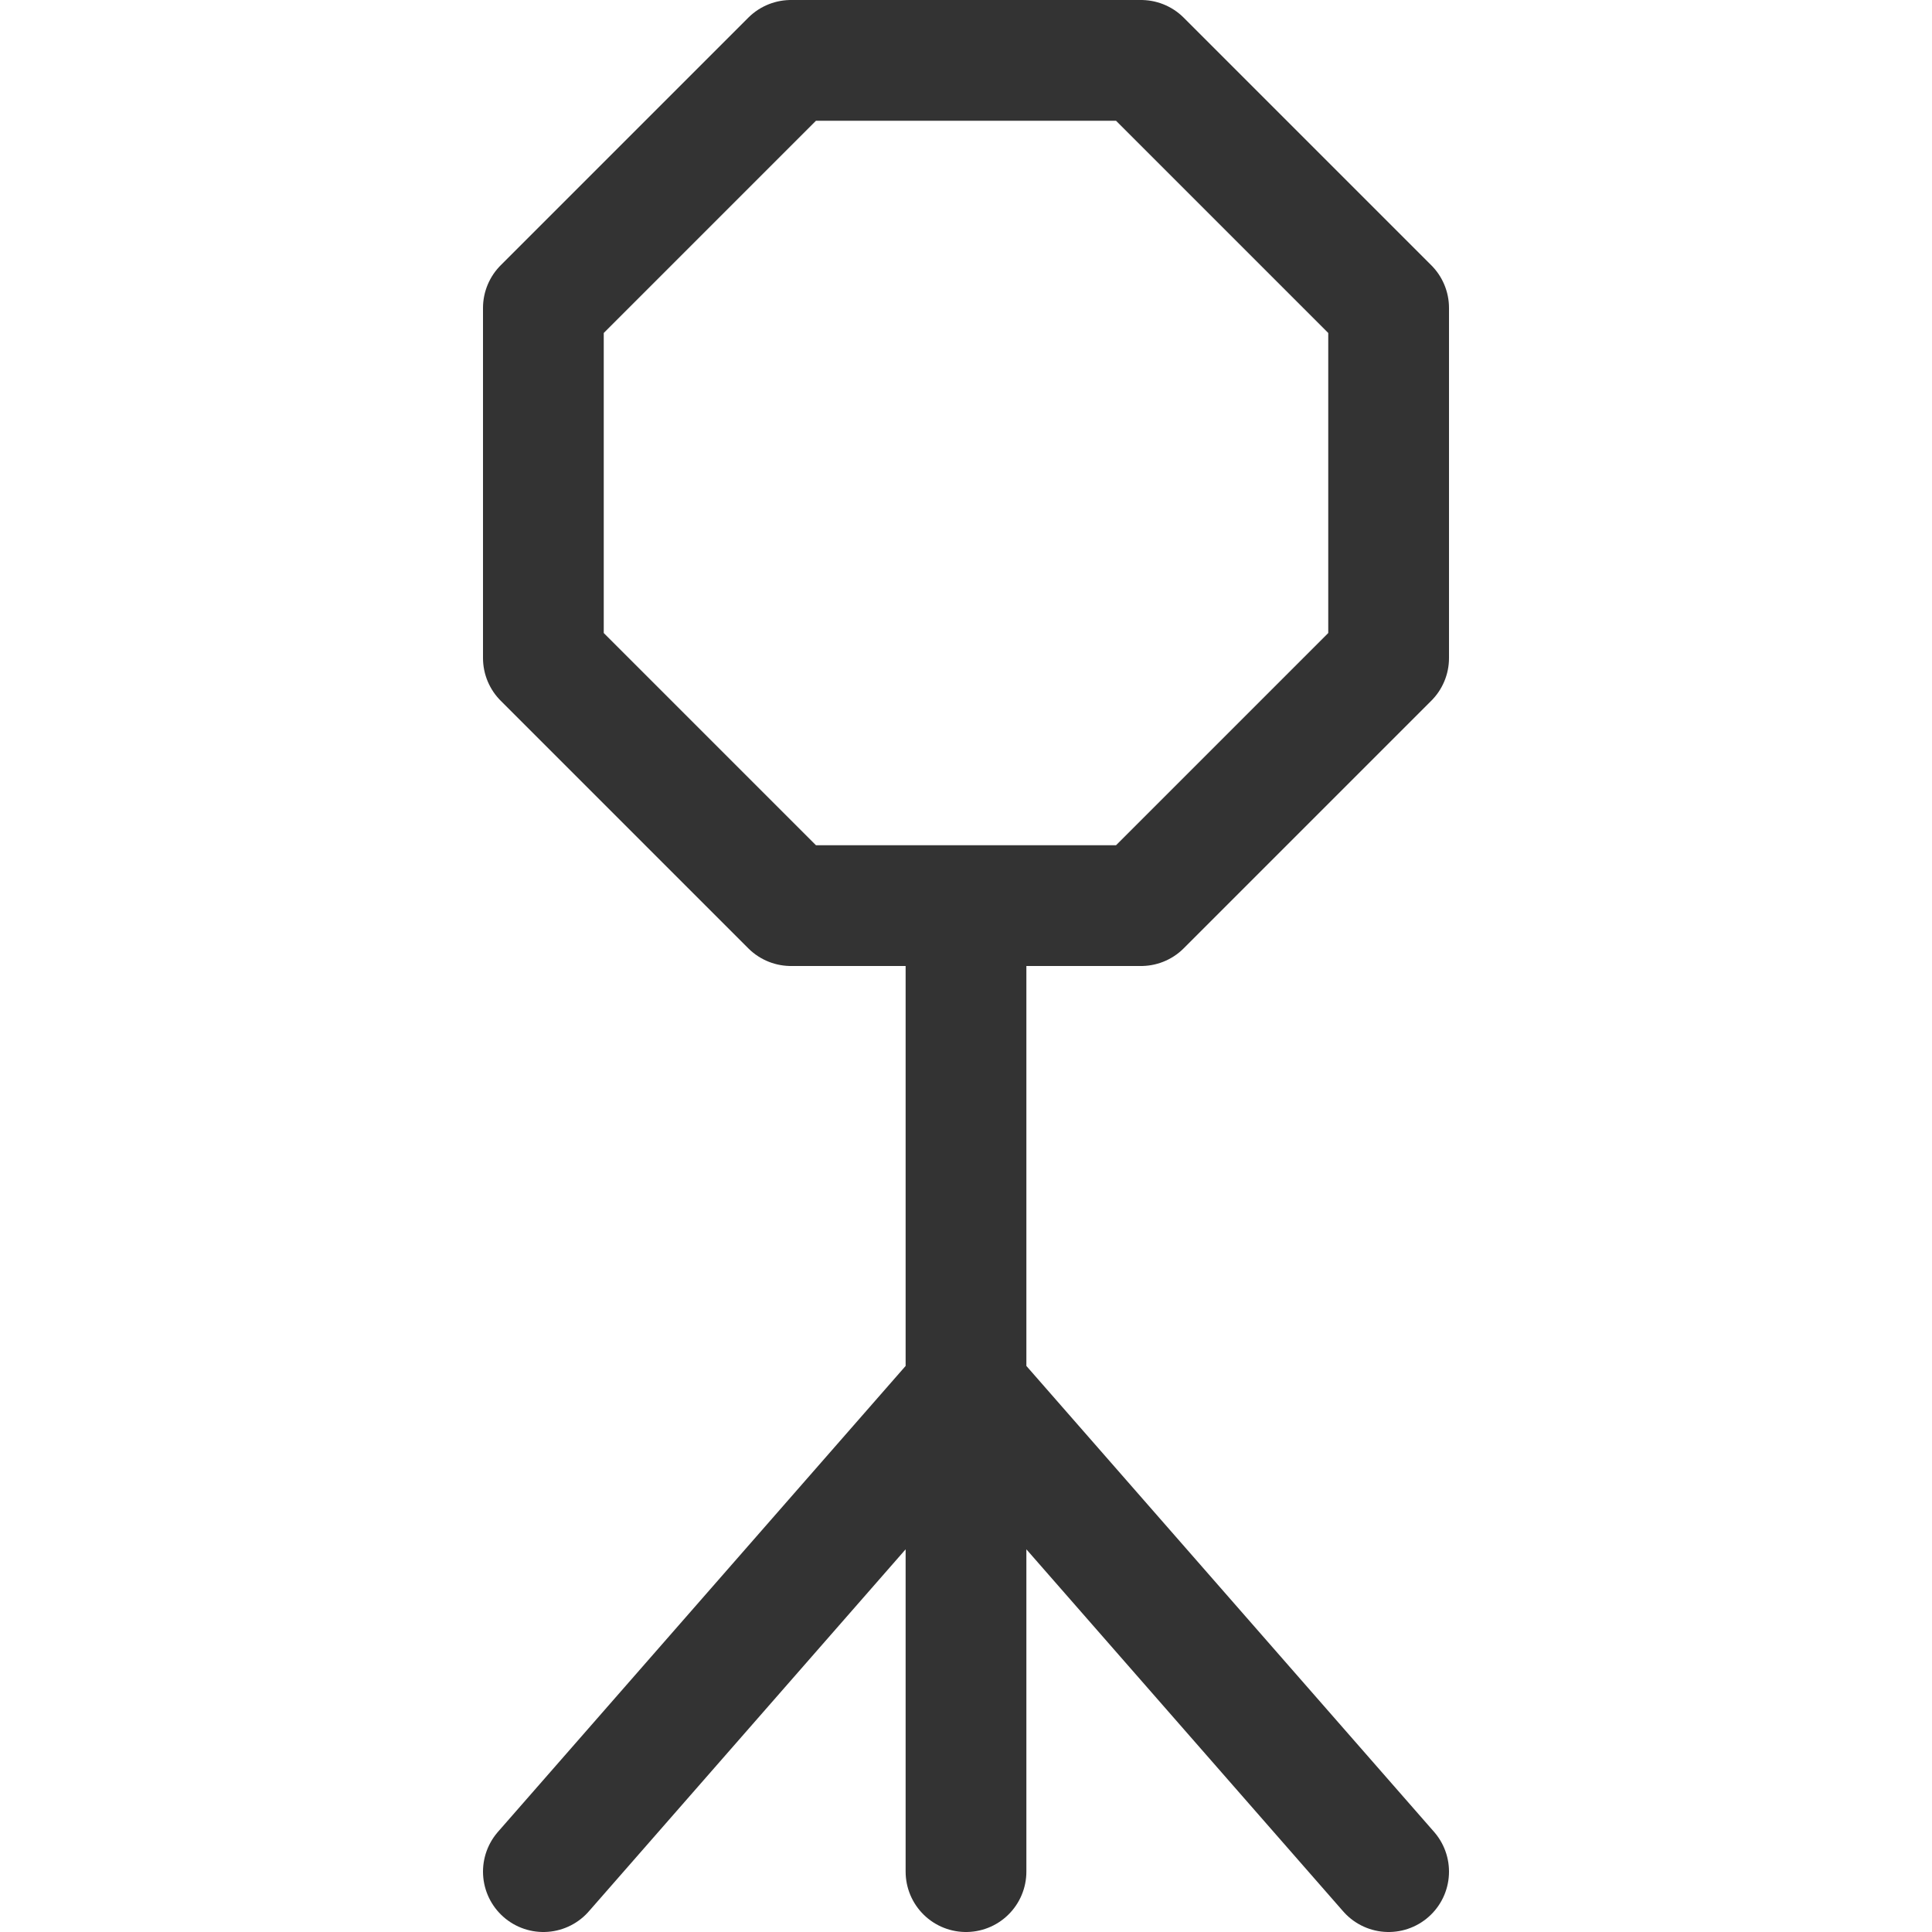 <svg xmlns="http://www.w3.org/2000/svg" viewBox="0 0 32 32"><path d="M16 15v16m-7 0l7-8 7 8m-9.899-16L9 10.899V5.101L13.101 1h5.798L23 5.101v5.798L18.899 15z" stroke="#333" stroke-width="2" stroke-linecap="round" stroke-linejoin="round" stroke-miterlimit="10" fill="none"/></svg>
